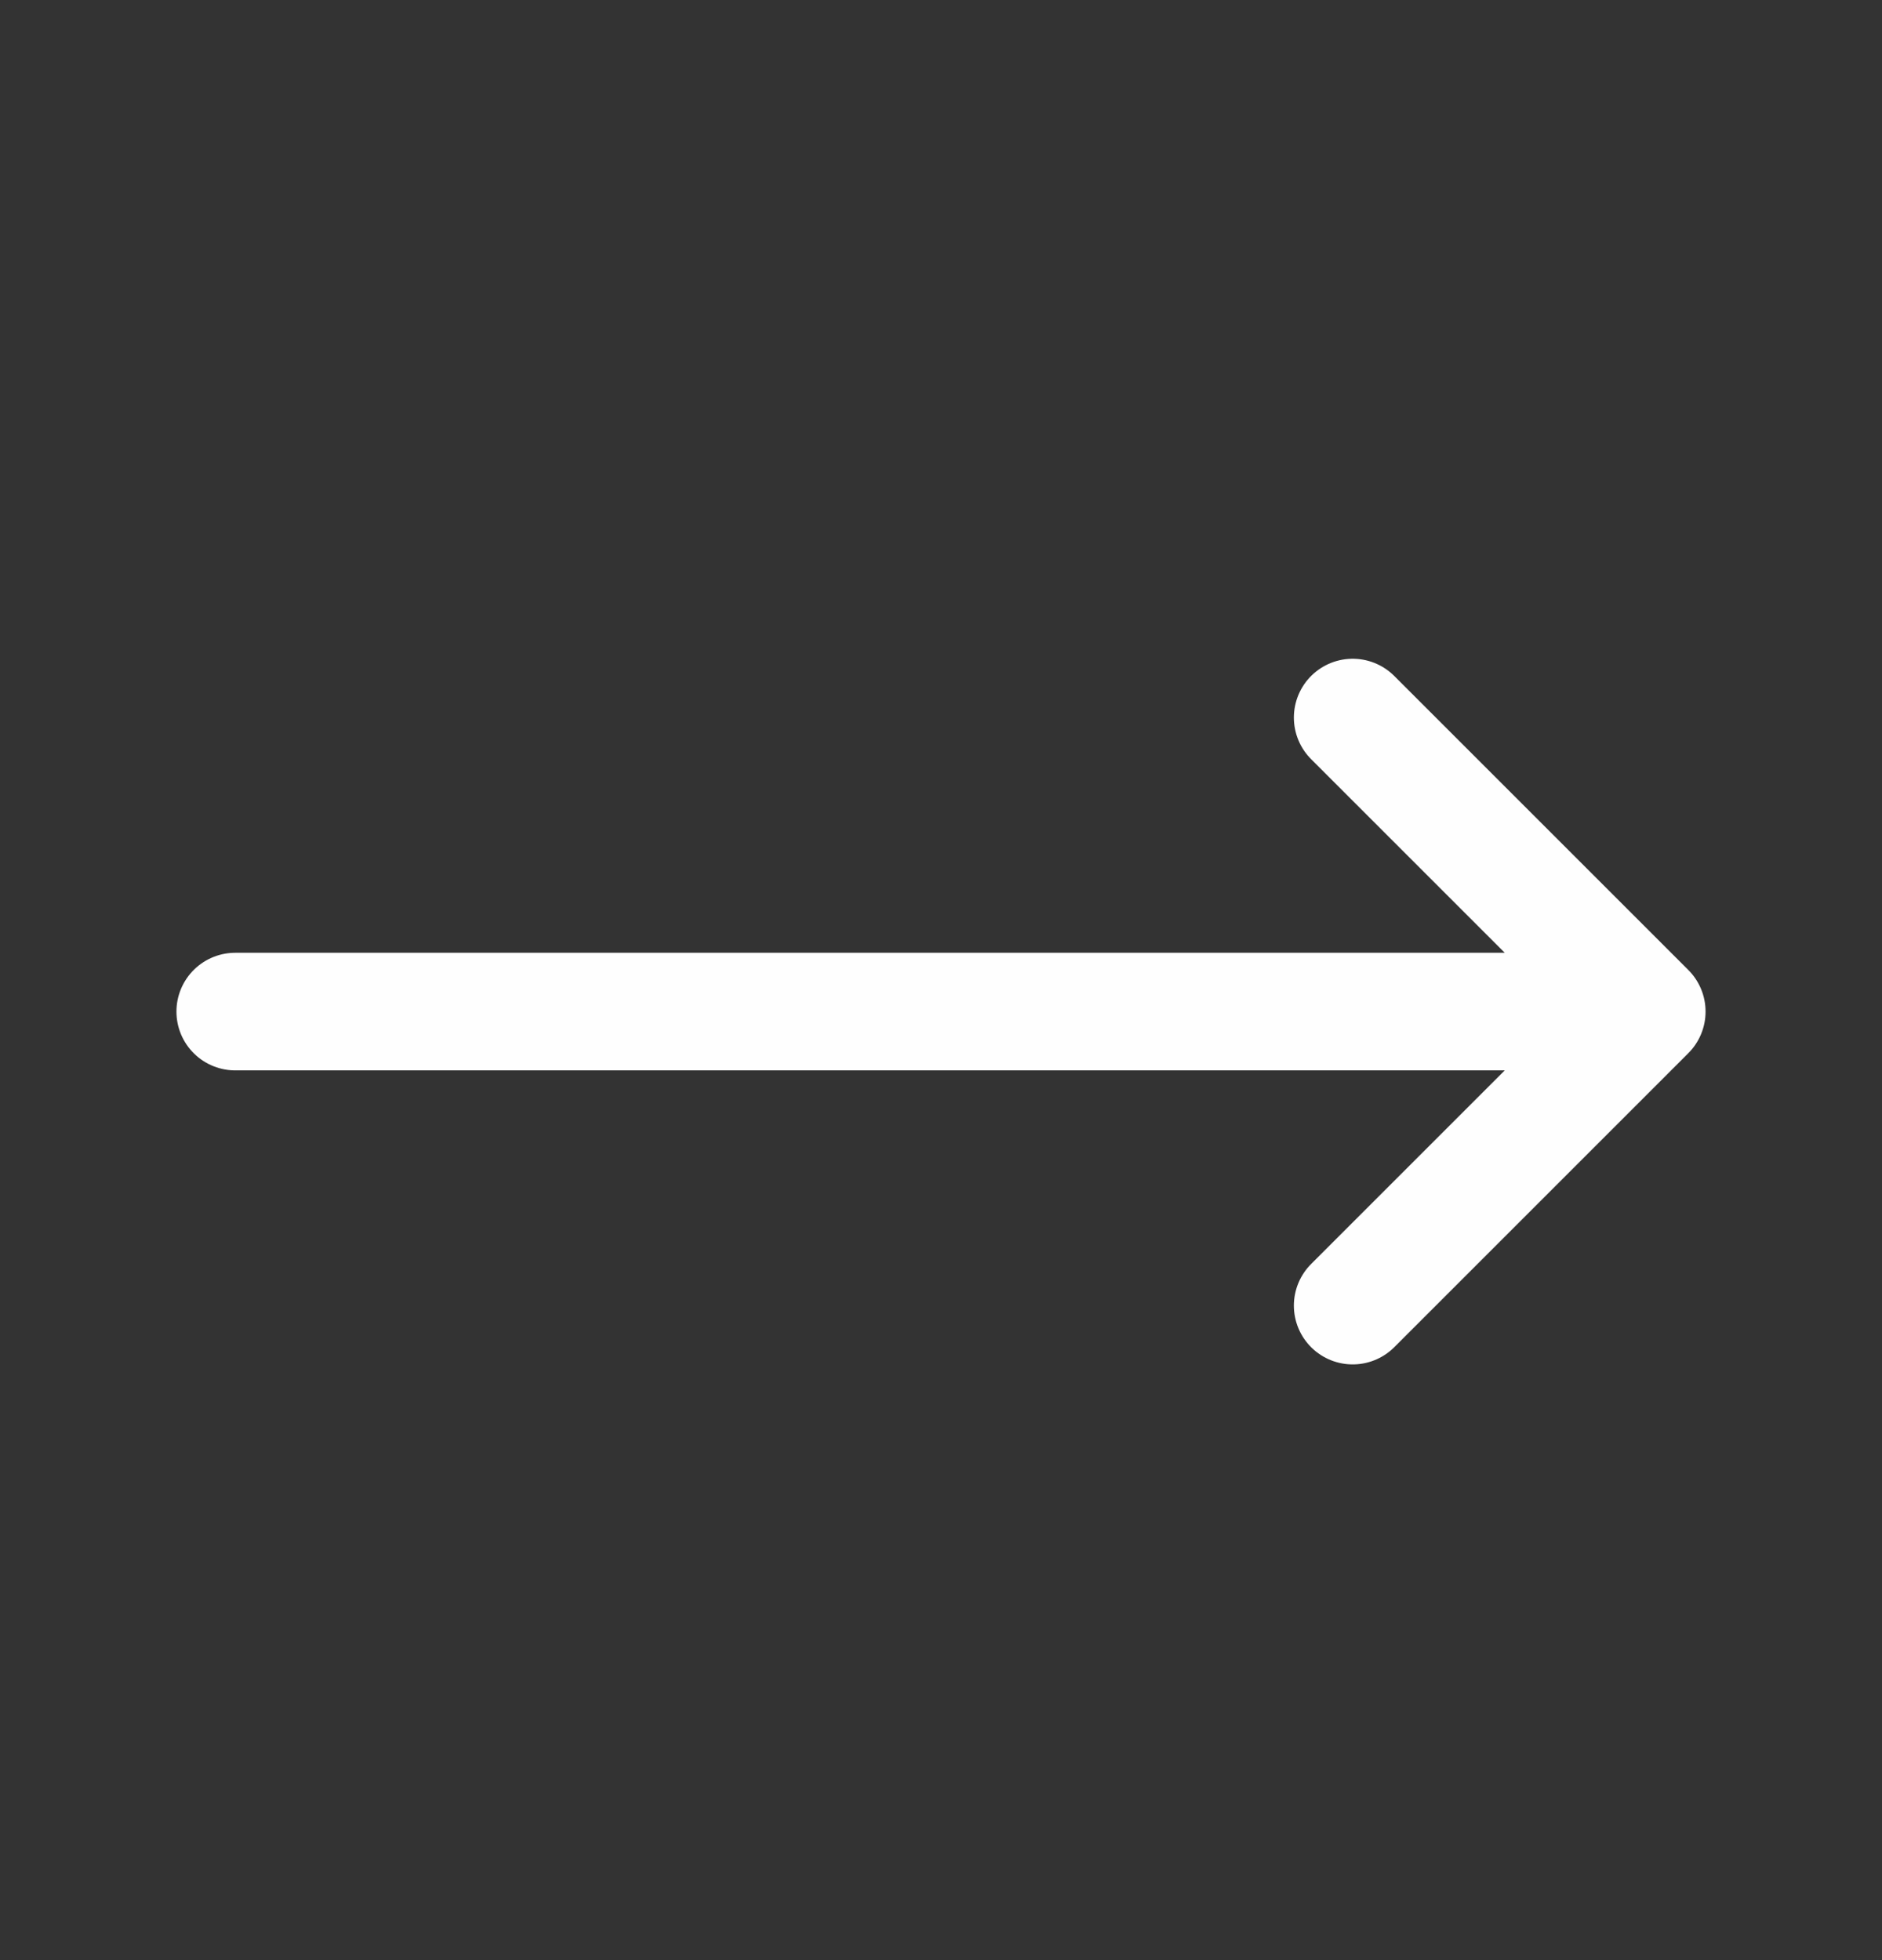 <svg width="24" height="25" viewBox="0 0 24 25" fill="none" xmlns="http://www.w3.org/2000/svg">
<rect x="0" y="0" width="24" height="25" fill="#333333" stroke="none"/>
<path d="M17.25 9.152L21 12.902M21 12.902L17.25 16.652M21 12.902H3" stroke="#FEFEFE" stroke-width="1.5" stroke-linecap="round" stroke-linejoin="round"/>
</svg>
